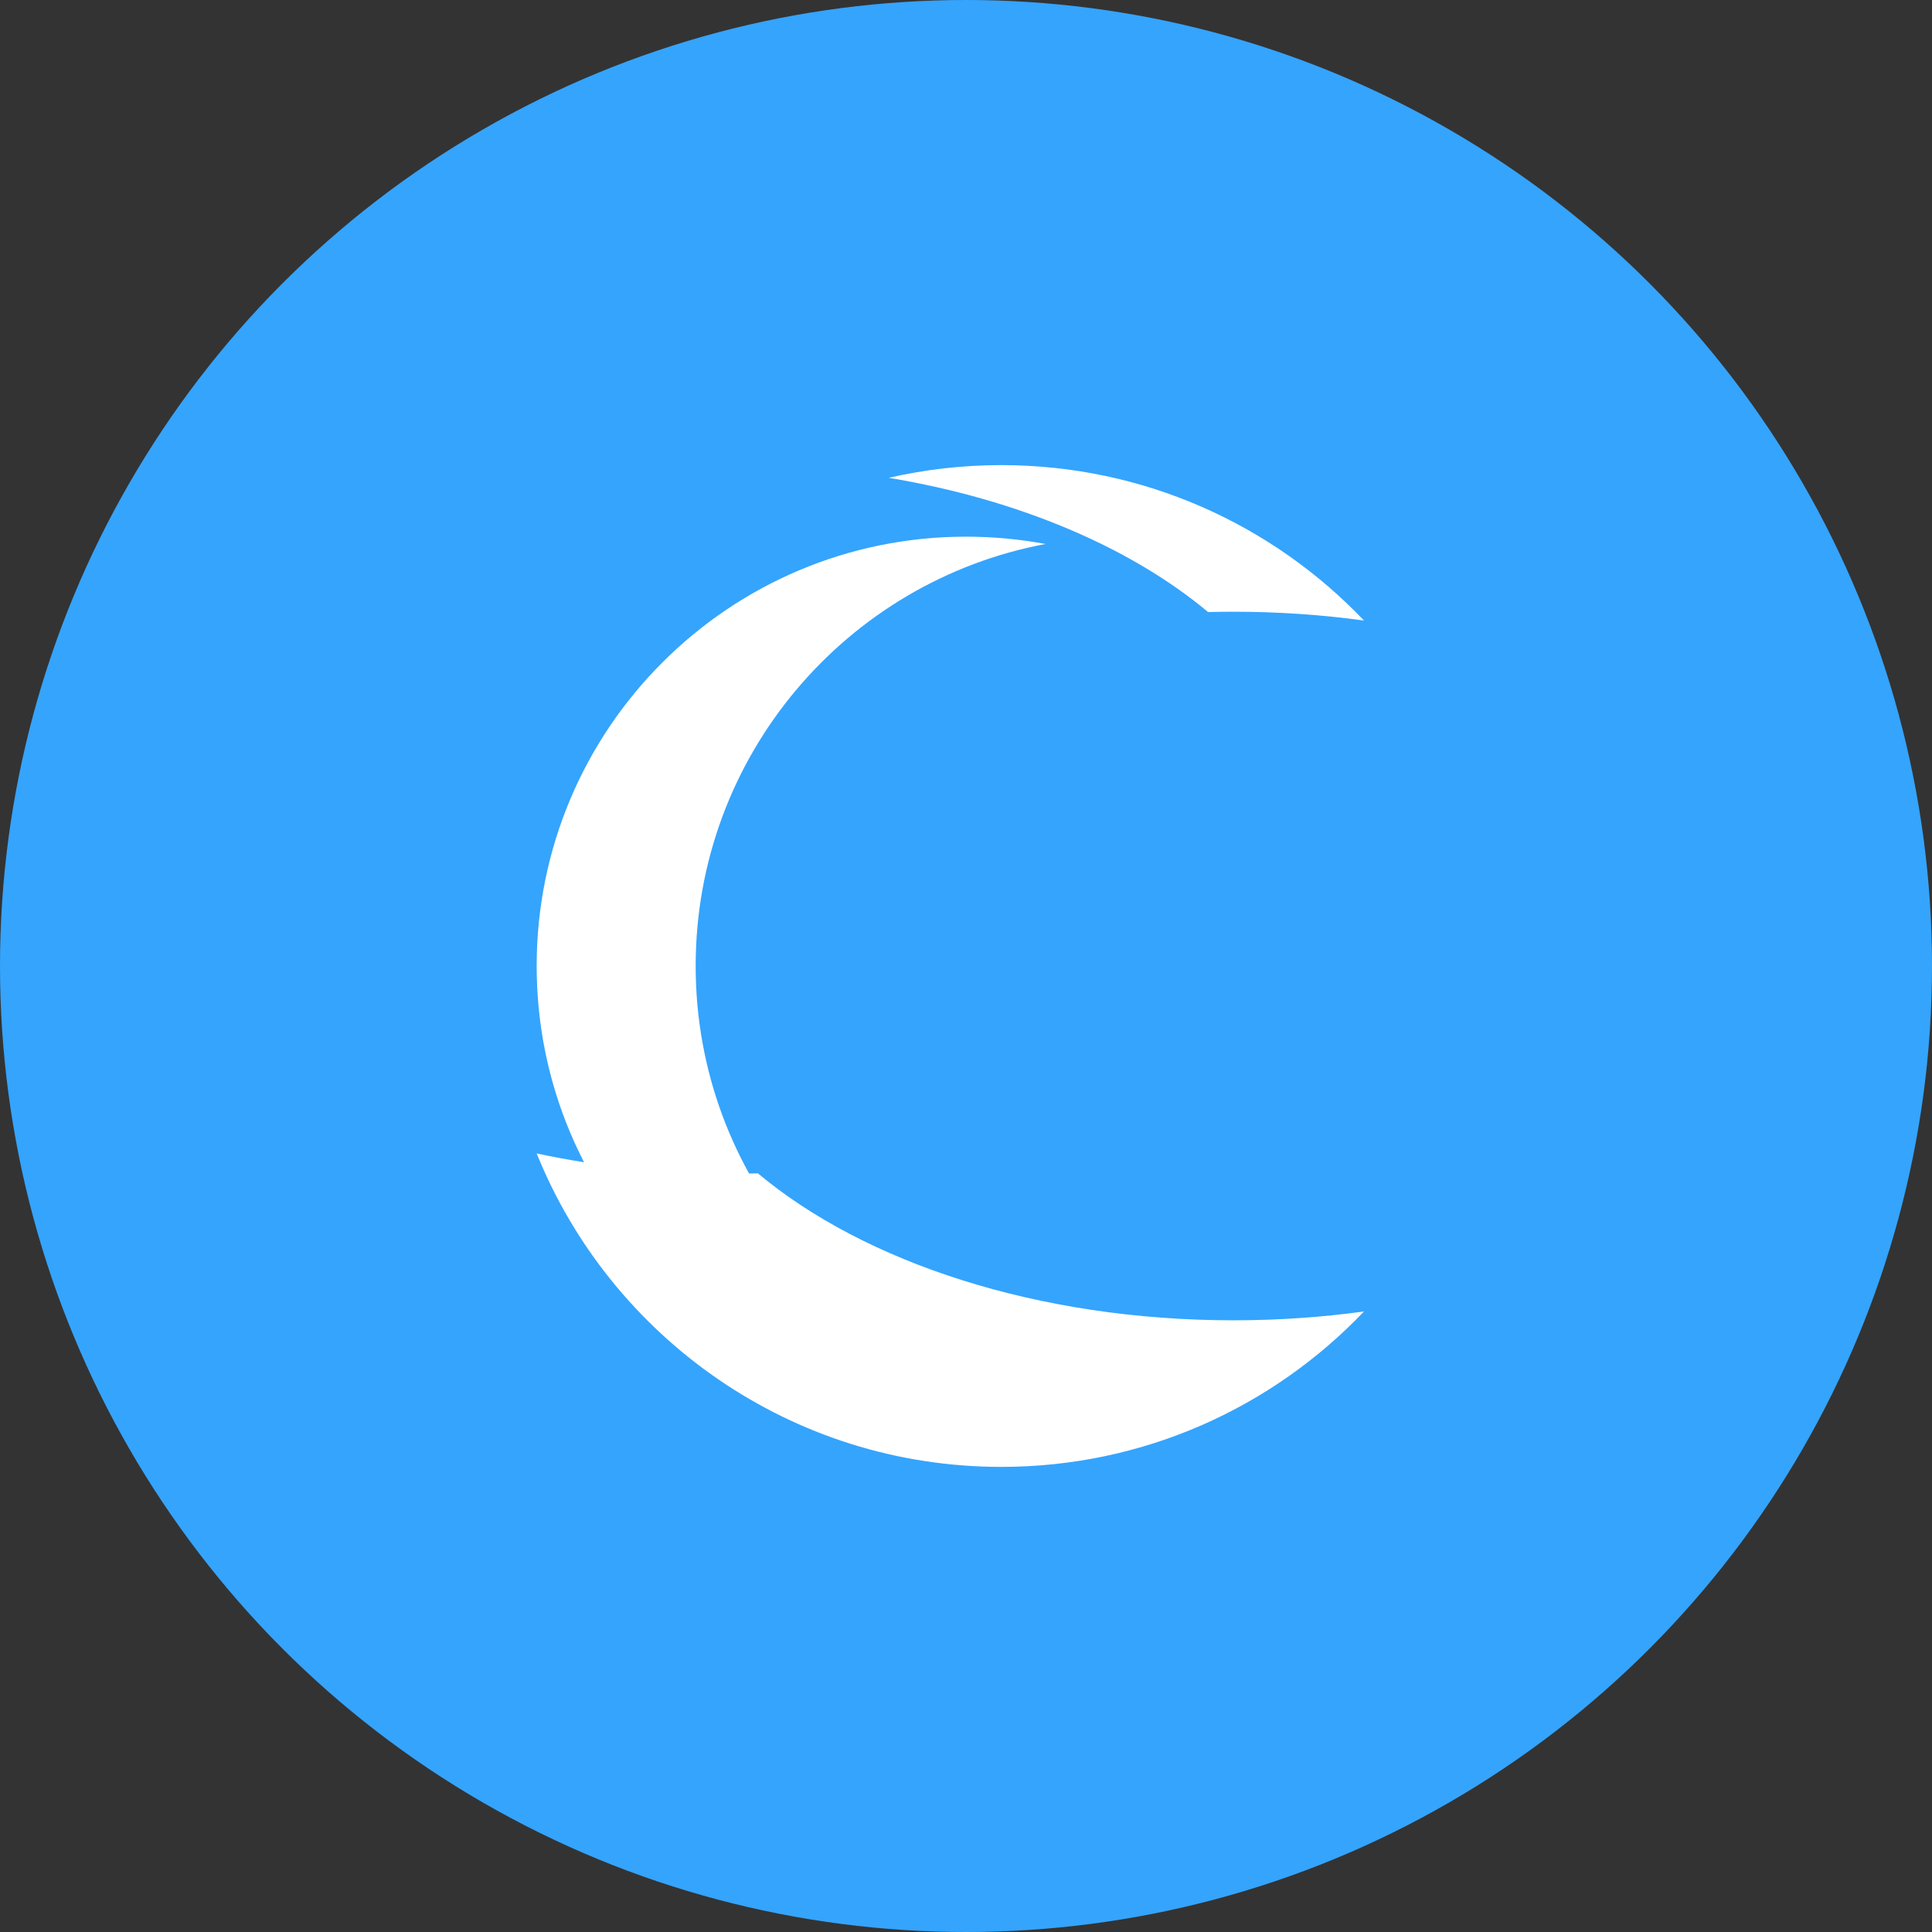 <svg width="54" height="54" viewBox="0 0 54 54" fill="none" xmlns="http://www.w3.org/2000/svg">
<rect x="0" y="0" width="54" height="54" fill="#333333" stroke="none"/>
<circle cx="27" cy="27" r="27" fill="#35A4FD"/>
<path fill-rule="evenodd" clip-rule="evenodd" d="M21.184 32.796C20.948 32.802 20.712 32.805 20.475 32.805C18.555 32.805 16.712 32.606 15 32.239C17.074 37.376 22.107 41 27.987 41C31.975 41 35.574 39.332 38.124 36.656C36.95 36.817 35.729 36.903 34.475 36.903C29.005 36.903 24.161 35.284 21.184 32.796ZM24.84 13.355C25.852 13.123 26.905 13 27.987 13C31.975 13 35.574 14.668 38.124 17.344C36.95 17.183 35.729 17.098 34.475 17.098C34.237 17.098 34.001 17.101 33.766 17.107C31.611 15.306 28.479 13.961 24.84 13.355Z" fill="white"/>
<path fill-rule="evenodd" clip-rule="evenodd" d="M29.222 15.205C23.657 16.247 19.444 21.132 19.444 27C19.444 32.868 23.657 37.752 29.222 38.795C28.502 38.929 27.759 39 27 39C20.372 39 15 33.627 15 27C15 20.373 20.372 15 27 15C27.759 15 28.502 15.07 29.222 15.205Z" fill="white"/>
</svg>
